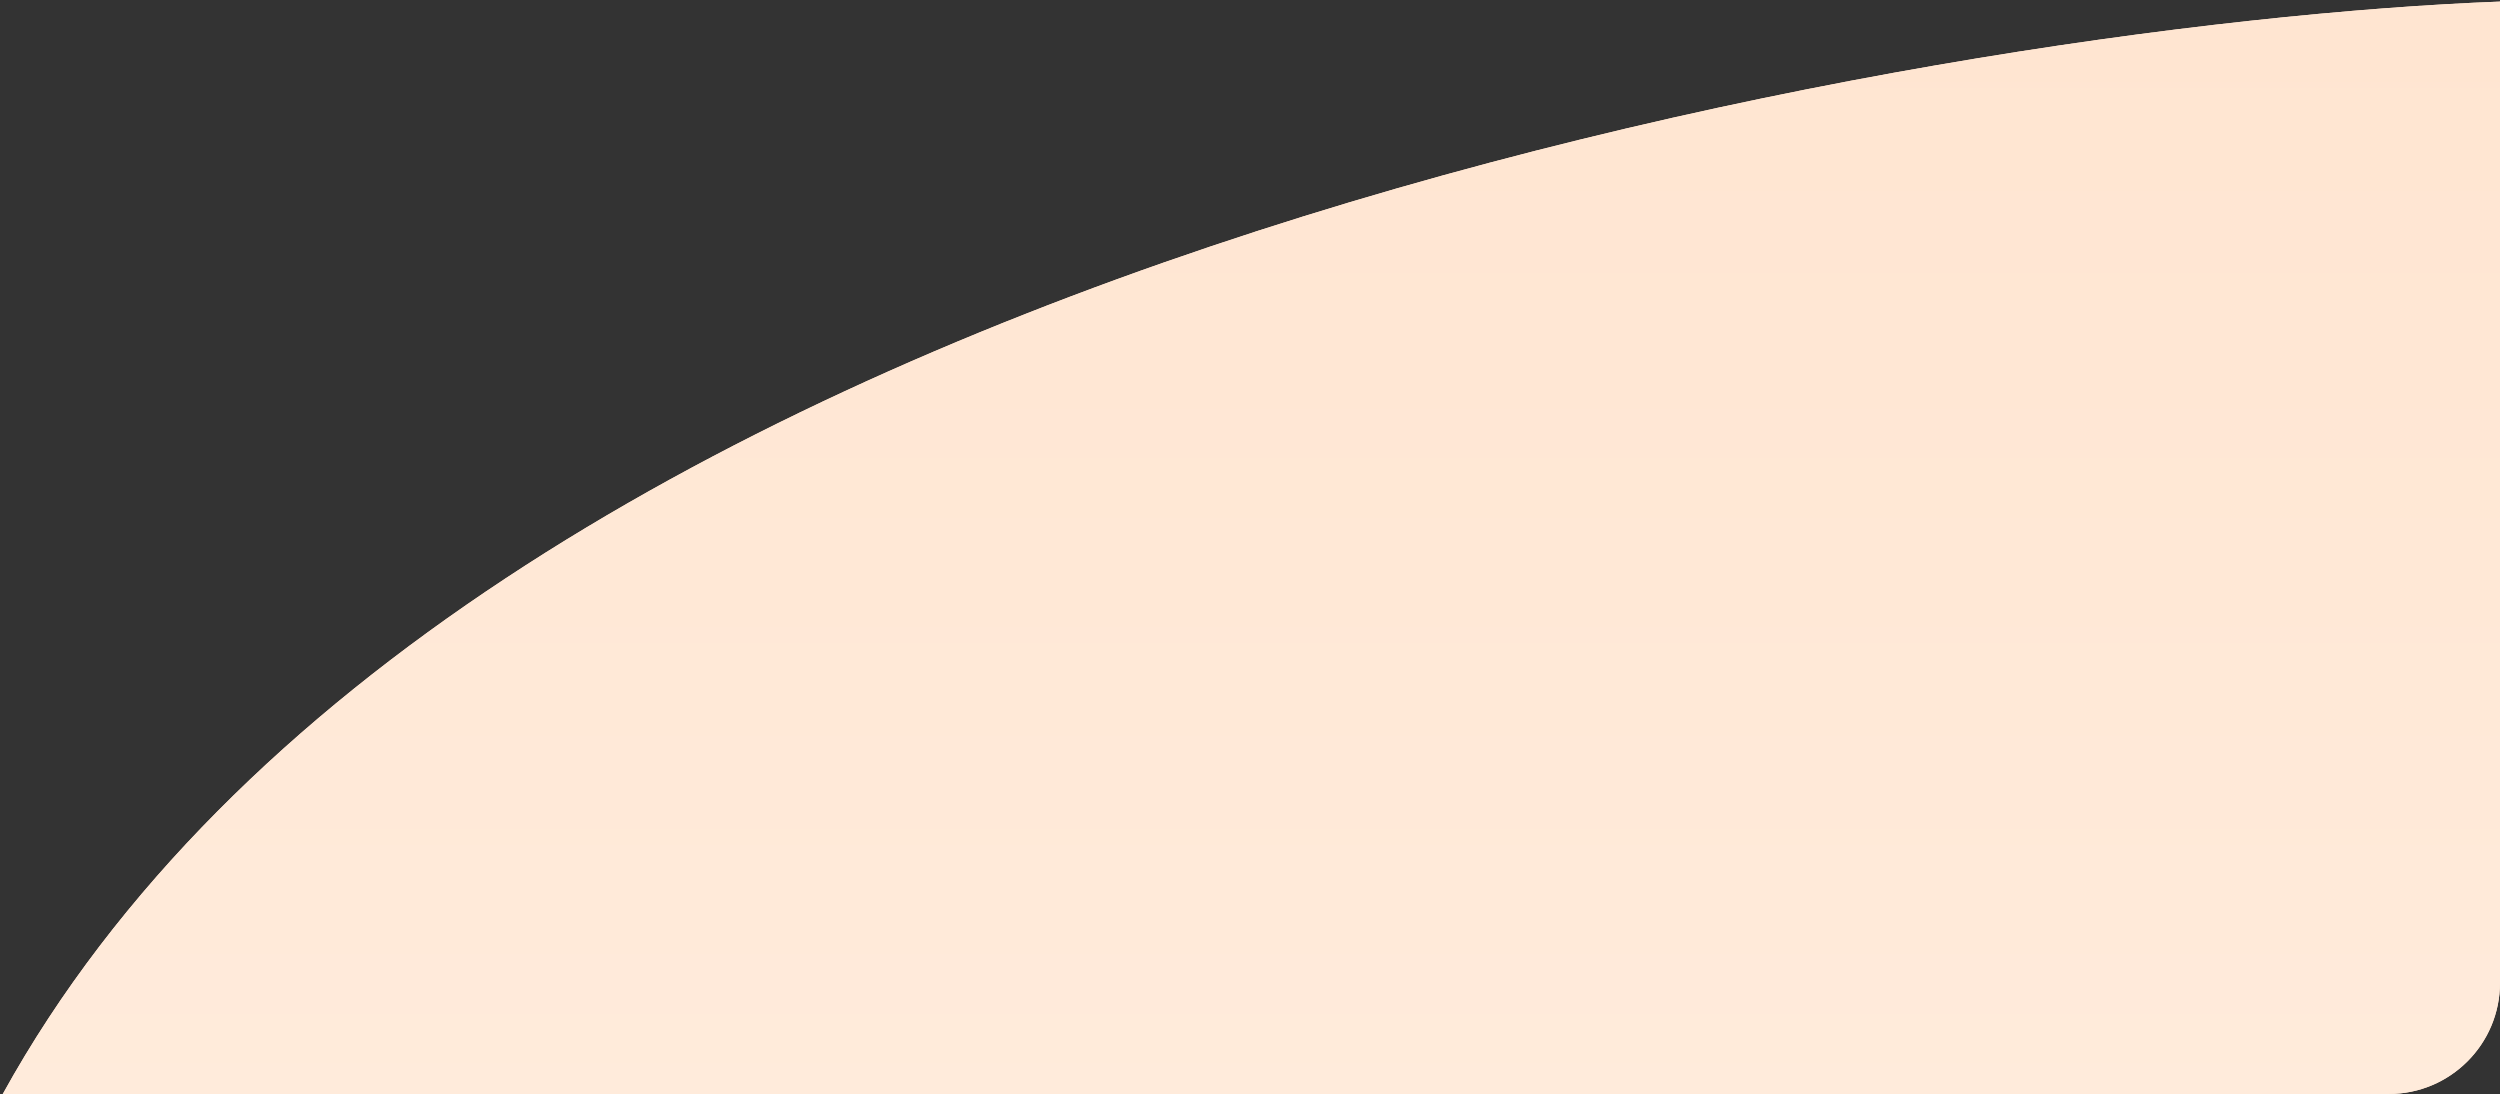 <svg width="697" height="305" viewBox="0 0 697 305" fill="none" xmlns="http://www.w3.org/2000/svg">
<rect x="0" y="0" width="697" height="305" fill="#333333" stroke="none"/>
<path fill-rule="evenodd" clip-rule="evenodd" d="M697 0.444V274C697 291.121 683.121 305 666 305H0.778C127.759 75 539.551 6.446 697 0.444Z" fill="#FFE4CF"/>
<path fill-rule="evenodd" clip-rule="evenodd" d="M697 0.444V274C697 291.121 683.121 305 666 305H0.778C127.759 75 539.551 6.446 697 0.444Z" fill="url(#paint0_linear_2_61)"/>
<defs>
<linearGradient id="paint0_linear_2_61" x1="355.849" y1="-53" x2="355.849" y2="463.353" gradientUnits="userSpaceOnUse">
<stop stop-color="#FFE4CF"/>
<stop offset="1" stop-color="#FFEEE0"/>
</linearGradient>
</defs>
</svg>
